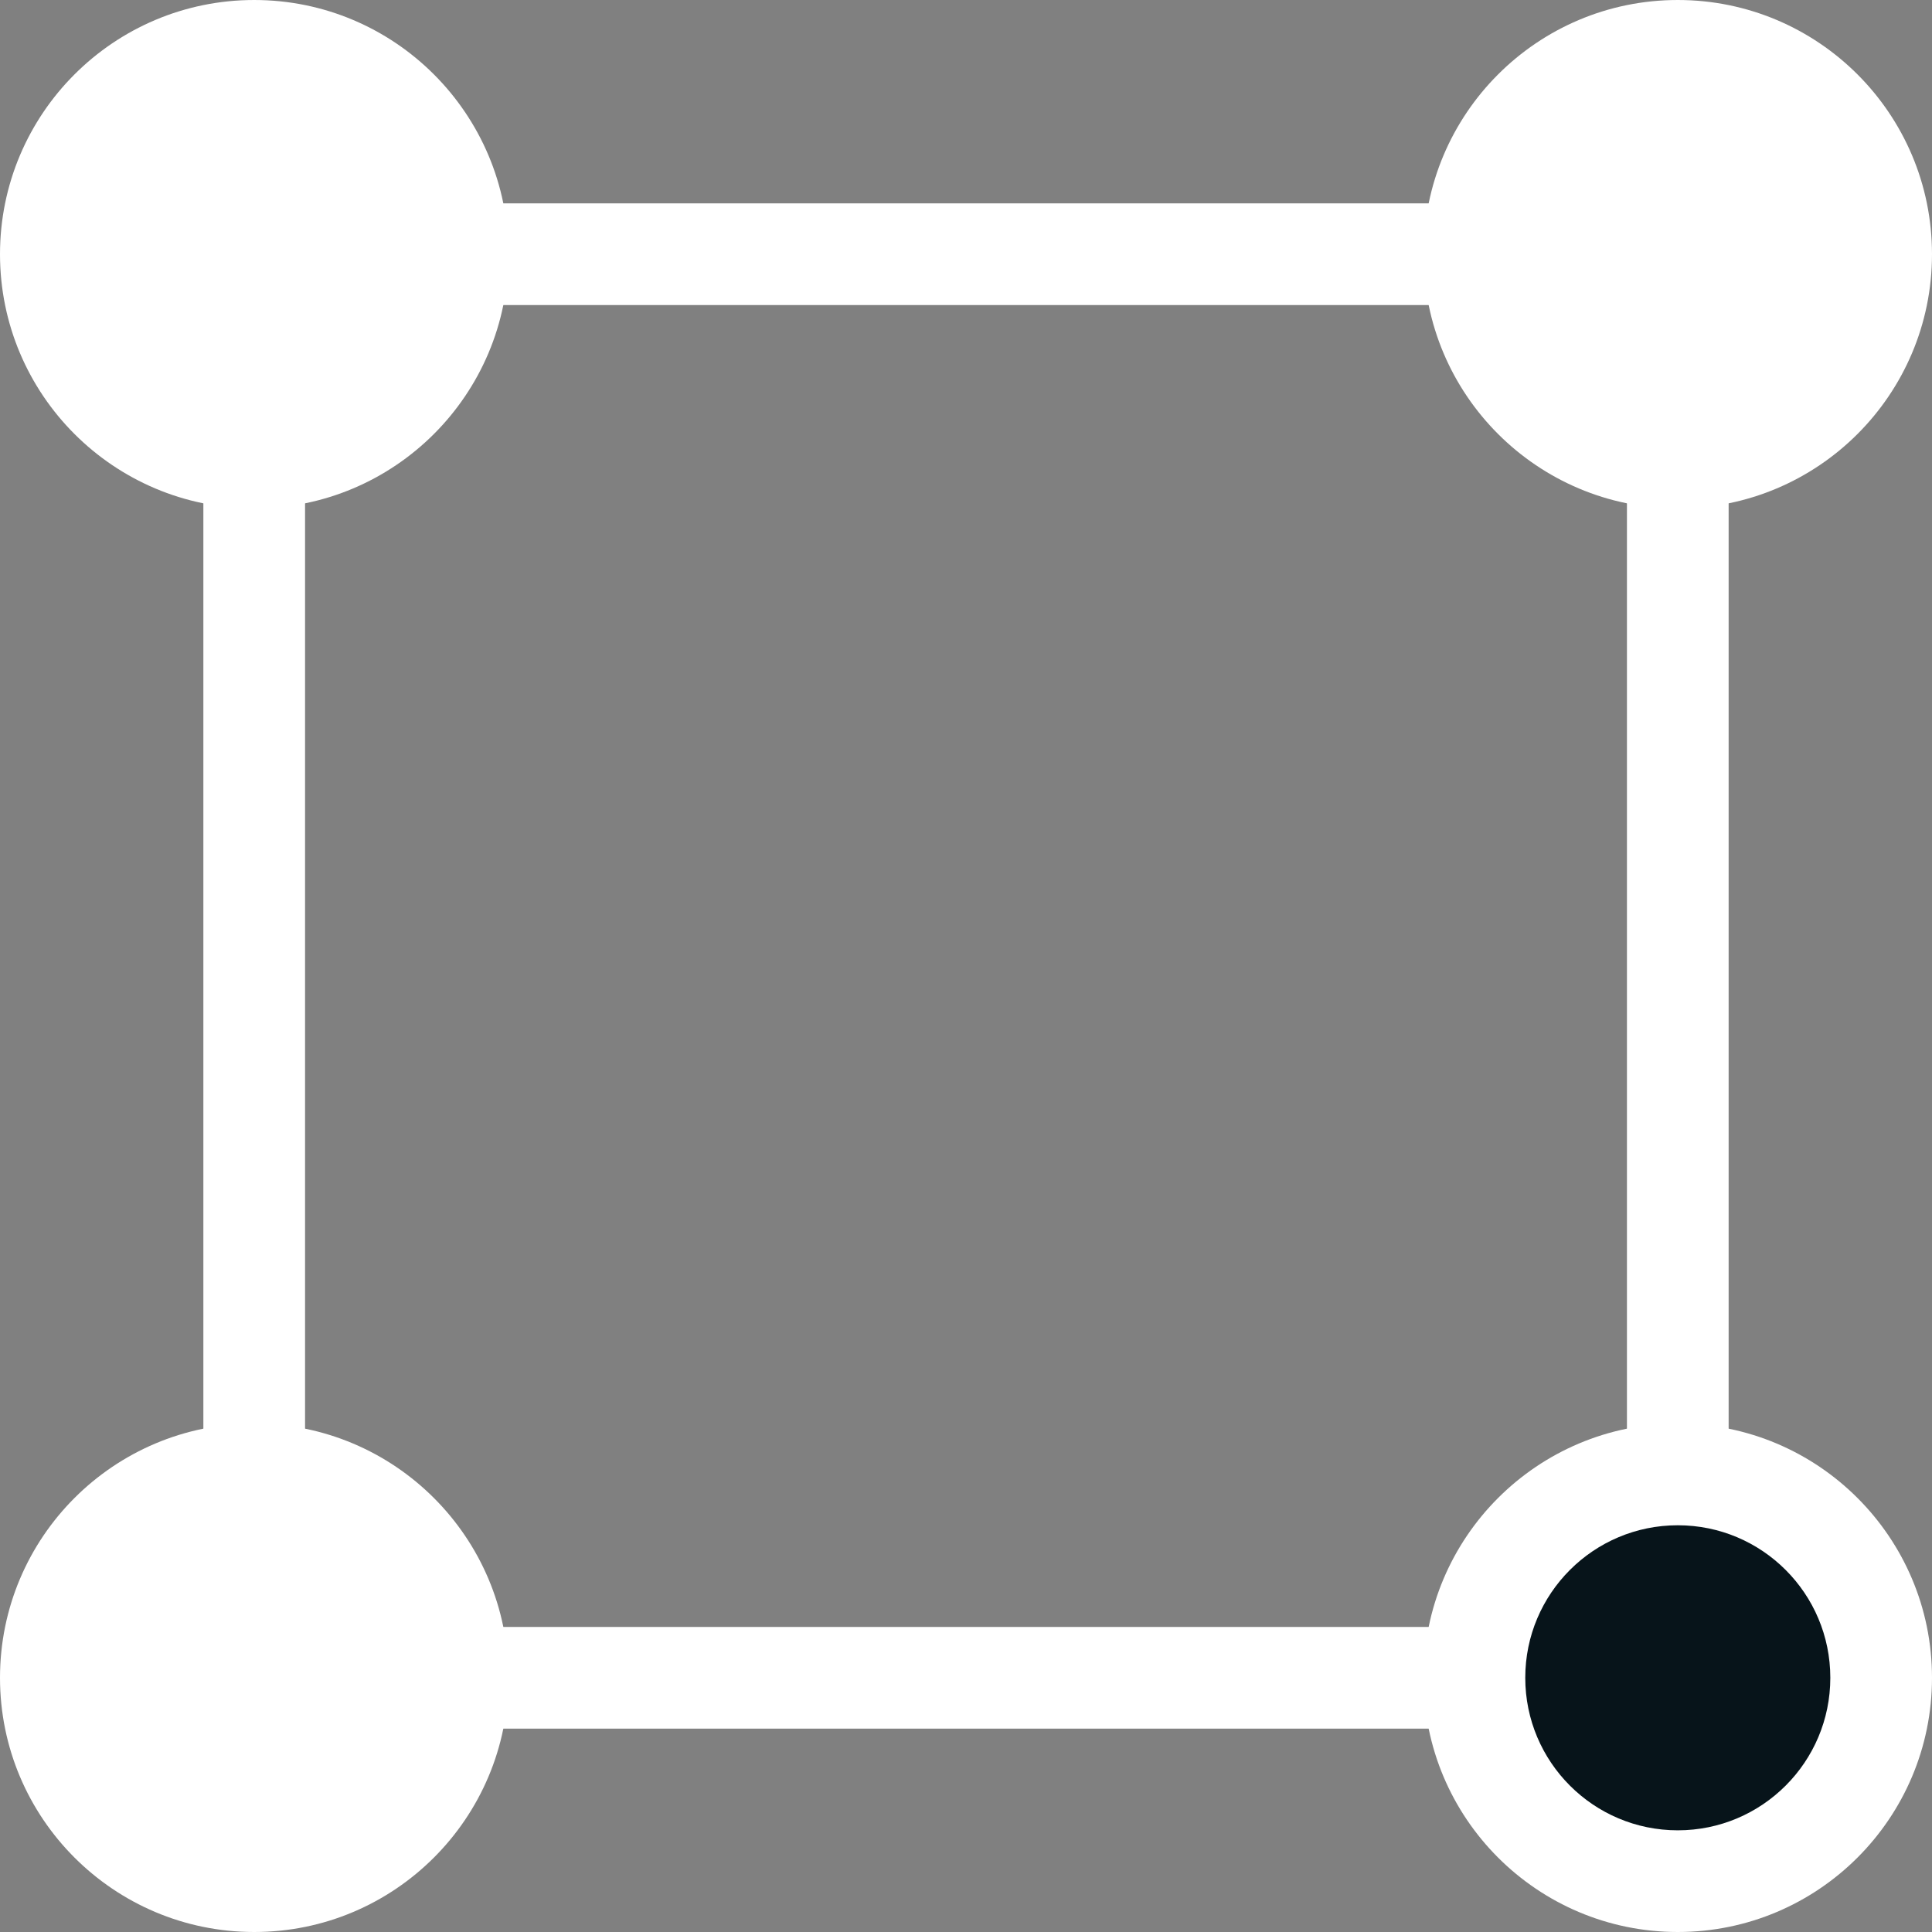 <svg xmlns="http://www.w3.org/2000/svg" width="19" height="19" viewBox="0 0 19 19">
    <rect x="0" y="0" width="19" height="19" fill="#808080" stroke="none"/>
    <g fill="none" fill-rule="evenodd" transform="translate(-6 -5)">
        <path stroke="#FFF" d="M8.5 7.5h14v14h-14z"/>
        <circle cx="8.5" cy="7.5" r="2.5" fill="#FFF"/>
        <circle cx="8.5" cy="21.5" r="2.5" fill="#FFF"/>
        <circle cx="22.5" cy="21.5" r="2.5" fill="#FFF"/>
        <circle cx="22.5" cy="21.5" r="1.5" fill="#07141A"/>
        <circle cx="22.5" cy="7.5" r="2.5" fill="#FFF"/>
    </g>
</svg>
